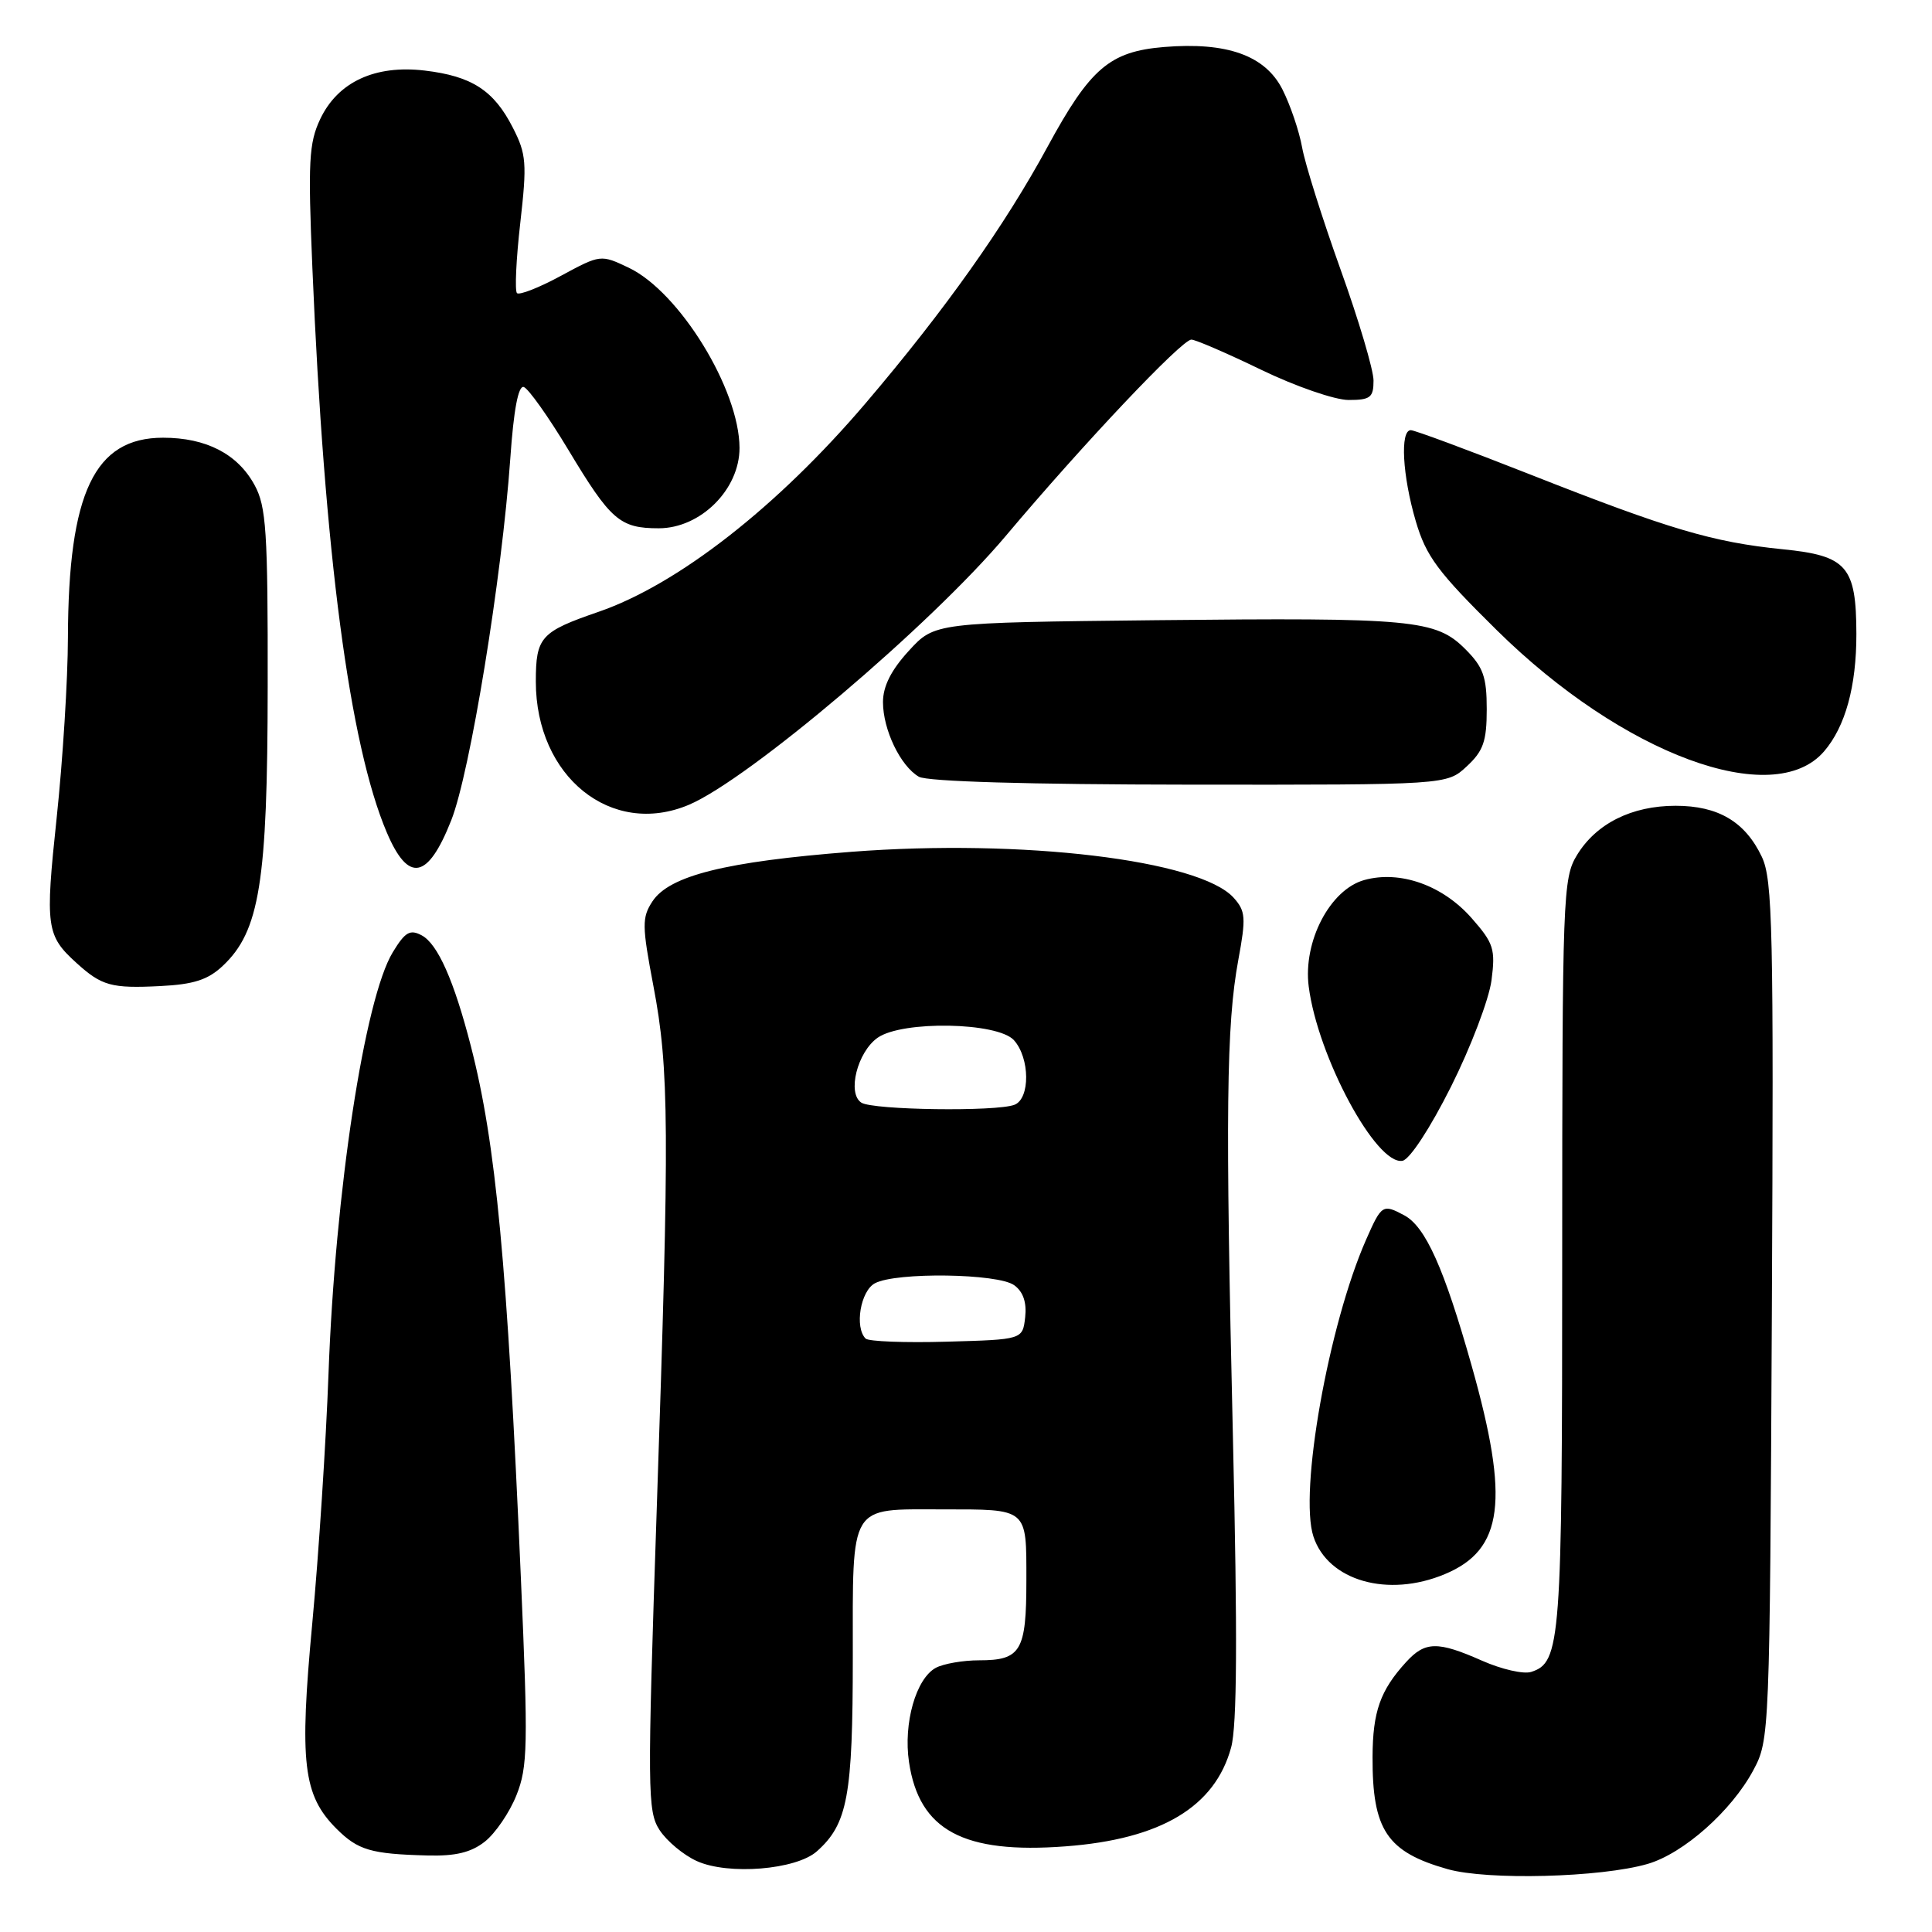<?xml version="1.0" encoding="UTF-8" standalone="no"?>
<!DOCTYPE svg PUBLIC "-//W3C//DTD SVG 1.1//EN" "http://www.w3.org/Graphics/SVG/1.1/DTD/svg11.dtd" >
<svg xmlns="http://www.w3.org/2000/svg" xmlns:xlink="http://www.w3.org/1999/xlink" version="1.1" viewBox="0 0 256 256">
 <g >
 <path fill="currentColor"
d=" M 218.32 246.98 C 223.07 245.60 229.44 239.95 232.32 234.57 C 234.48 230.55 234.50 229.86 234.78 173.72 C 235.03 123.10 234.89 116.57 233.45 113.53 C 231.24 108.88 227.67 106.77 222.03 106.77 C 216.21 106.77 211.51 109.12 208.96 113.30 C 207.09 116.36 207.01 118.67 207.00 166.20 C 207.00 217.69 206.81 220.29 202.88 221.54 C 201.87 221.86 198.96 221.19 196.40 220.06 C 190.48 217.44 188.83 217.47 186.30 220.25 C 182.88 224.00 181.90 226.80 181.87 232.78 C 181.83 242.49 183.77 245.39 191.81 247.67 C 197.10 249.17 212.12 248.78 218.32 246.98 Z  M 108.24 245.31 C 112.32 241.68 113.00 237.98 113.00 219.57 C 113.00 199.02 112.41 200.00 124.85 200.00 C 136.28 200.00 136.00 199.77 136.00 209.41 C 136.00 218.79 135.28 220.00 129.73 220.00 C 127.61 220.00 125.03 220.45 124.01 220.99 C 121.37 222.41 119.68 228.35 120.45 233.50 C 121.80 242.53 127.65 245.68 141.20 244.65 C 153.84 243.70 160.99 239.42 163.13 231.55 C 163.92 228.67 163.98 216.82 163.37 190.50 C 162.36 147.41 162.49 135.83 164.08 127.21 C 165.12 121.58 165.05 120.72 163.46 118.95 C 158.93 113.95 135.43 111.13 112.81 112.87 C 96.19 114.16 88.69 116.02 86.45 119.44 C 85.05 121.58 85.06 122.64 86.58 130.65 C 88.68 141.67 88.73 149.51 87.03 199.68 C 85.76 237.48 85.78 240.01 87.41 242.51 C 88.37 243.97 90.58 245.81 92.33 246.60 C 96.49 248.49 105.49 247.76 108.24 245.31 Z  M 64.25 244.02 C 65.63 242.93 67.52 240.17 68.43 237.88 C 69.93 234.13 69.99 231.31 69.02 209.11 C 67.20 167.32 65.72 151.56 62.39 138.61 C 60.16 129.94 58.00 125.07 55.88 123.94 C 54.33 123.11 53.68 123.49 52.05 126.17 C 48.31 132.30 44.41 157.88 43.53 182.00 C 43.20 191.07 42.23 205.96 41.38 215.07 C 39.65 233.57 40.15 237.88 44.58 242.31 C 47.44 245.16 49.13 245.66 56.62 245.86 C 60.35 245.96 62.41 245.47 64.25 244.02 Z  M 191.45 208.58 C 199.21 205.34 200.05 198.84 195.00 180.96 C 191.35 168.04 188.89 162.54 186.06 161.03 C 183.22 159.51 183.06 159.62 181.02 164.25 C 176.04 175.55 172.10 197.75 174.04 203.61 C 175.97 209.47 183.91 211.74 191.45 208.58 Z  M 192.26 144.00 C 194.88 138.78 197.29 132.44 197.63 129.91 C 198.17 125.76 197.92 124.98 195.02 121.68 C 191.18 117.30 185.52 115.29 180.77 116.61 C 176.23 117.88 172.65 124.75 173.41 130.71 C 174.60 140.02 182.37 154.45 185.84 153.81 C 186.80 153.63 189.52 149.47 192.26 144.00 Z  M 29.52 127.98 C 34.40 123.39 35.45 116.92 35.47 91.00 C 35.50 70.39 35.28 67.10 33.73 64.27 C 31.49 60.15 27.32 58.00 21.61 58.00 C 12.51 58.00 9.06 65.27 9.00 84.50 C 8.99 90.00 8.32 100.73 7.51 108.35 C 5.97 122.86 6.12 123.96 10.16 127.62 C 13.48 130.63 14.77 130.99 21.24 130.66 C 25.66 130.44 27.56 129.83 29.52 127.98 Z  M 59.79 108.70 C 62.29 102.39 66.51 76.52 67.62 60.72 C 68.06 54.33 68.68 51.05 69.40 51.28 C 70.00 51.47 72.65 55.19 75.28 59.56 C 80.92 68.95 82.13 70.00 87.29 70.00 C 92.83 70.00 98.00 64.85 97.99 59.35 C 97.97 51.59 90.01 38.66 83.30 35.47 C 79.60 33.71 79.56 33.72 74.32 36.55 C 71.43 38.12 68.81 39.14 68.50 38.84 C 68.20 38.53 68.39 34.34 68.94 29.54 C 69.84 21.62 69.75 20.42 67.95 16.91 C 65.44 11.98 62.52 10.09 56.28 9.35 C 49.70 8.57 44.77 10.85 42.43 15.78 C 40.93 18.95 40.80 21.43 41.39 35.46 C 42.98 73.37 46.32 98.72 51.25 110.30 C 54.11 117.03 56.69 116.55 59.79 108.70 Z  M 91.28 106.64 C 99.23 103.27 123.32 82.83 133.28 71.00 C 143.59 58.75 156.60 45.00 157.86 45.00 C 158.41 45.00 162.57 46.80 167.12 49.00 C 171.67 51.20 176.88 53.00 178.70 53.00 C 181.58 53.00 182.00 52.67 182.00 50.43 C 182.00 49.02 180.03 42.38 177.62 35.68 C 175.22 28.98 172.93 21.72 172.54 19.55 C 172.15 17.37 170.97 13.90 169.92 11.83 C 167.63 7.34 162.57 5.54 154.22 6.23 C 147.04 6.83 144.46 9.04 138.82 19.42 C 133.12 29.93 125.23 41.06 114.74 53.38 C 103.04 67.13 89.84 77.44 79.31 81.07 C 71.64 83.71 71.00 84.41 71.00 90.31 C 71.00 102.92 81.01 110.98 91.28 106.64 Z  M 194.35 101.55 C 196.55 99.51 197.00 98.23 197.00 93.97 C 197.00 89.68 196.54 88.39 194.16 86.01 C 190.25 82.10 187.24 81.82 153.17 82.18 C 123.84 82.50 123.84 82.50 120.42 86.24 C 118.08 88.79 117.00 90.94 117.00 93.03 C 117.00 96.69 119.31 101.50 121.75 102.92 C 122.84 103.56 136.31 103.95 157.60 103.97 C 191.71 104.00 191.71 104.00 194.35 101.55 Z  M 241.70 99.56 C 244.52 96.28 245.99 90.94 245.98 84.00 C 245.96 75.04 244.74 73.63 236.22 72.78 C 226.96 71.85 221.17 70.13 202.81 62.89 C 194.59 59.65 187.45 57.00 186.94 57.00 C 185.49 57.00 185.83 63.05 187.60 69.07 C 188.97 73.72 190.52 75.80 198.35 83.52 C 215.03 99.97 234.99 107.36 241.70 99.56 Z  M 114.70 177.37 C 113.21 175.88 114.02 171.06 115.93 170.04 C 118.74 168.54 132.25 168.73 134.39 170.30 C 135.58 171.16 136.06 172.59 135.84 174.55 C 135.50 177.50 135.50 177.50 125.45 177.78 C 119.92 177.94 115.08 177.75 114.70 177.37 Z  M 114.14 146.11 C 112.22 144.89 113.60 139.39 116.30 137.50 C 119.58 135.21 132.18 135.44 134.35 137.83 C 136.48 140.19 136.52 145.58 134.42 146.39 C 132.01 147.32 115.69 147.09 114.14 146.11 Z "/>
</g>
</svg>